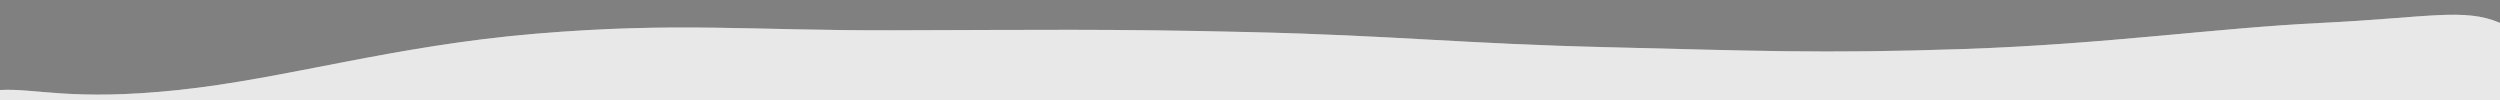 <svg xmlns="http://www.w3.org/2000/svg" class="ytp-heat-map-svg" height="100%" preserveAspectRatio="none" version="1.1" viewBox="0 0 1000 100" width="100%" style="height: 40px;"><rect x="0" y="0" width="1000" height="100" fill="#808080" stroke="none"/><defs><clipPath id="4"><path class="ytp-heat-map-path" d="M 0.0,100.0 C 0.0,98.0 -14.3,92.0 0.0,90.0 C 14.3,88.0 28.6,101.3 71.4,90.0 C 114.3,78.7 157.1,45.7 214.3,33.7 C 271.4,21.8 300.0,30.7 357.1,30.3 C 414.3,30.0 442.9,28.7 500.0,32.1 C 557.1,35.4 585.7,43.8 642.9,47.2 C 700.0,50.6 728.6,53.9 785.7,49.0 C 842.9,44.1 885.7,28.1 928.6,22.9 C 971.4,17.7 985.7,7.5 1000.0,22.9 C 1014.3,38.3 1000.0,84.6 1000.0,100.0" fill="white"/></clipPath></defs><rect class="ytp-heat-map-graph" clip-path="url(#4)" fill="white" fill-opacity="0.4" height="100%" width="100%" x="0" y="0"/><rect class="ytp-heat-map-hover" clip-path="url(#4)" fill="white" fill-opacity="0.7" height="100%" width="100%" x="0" y="0"/><rect class="ytp-heat-map-play" clip-path="url(#4)" height="100%" x="0" y="0"/></svg>